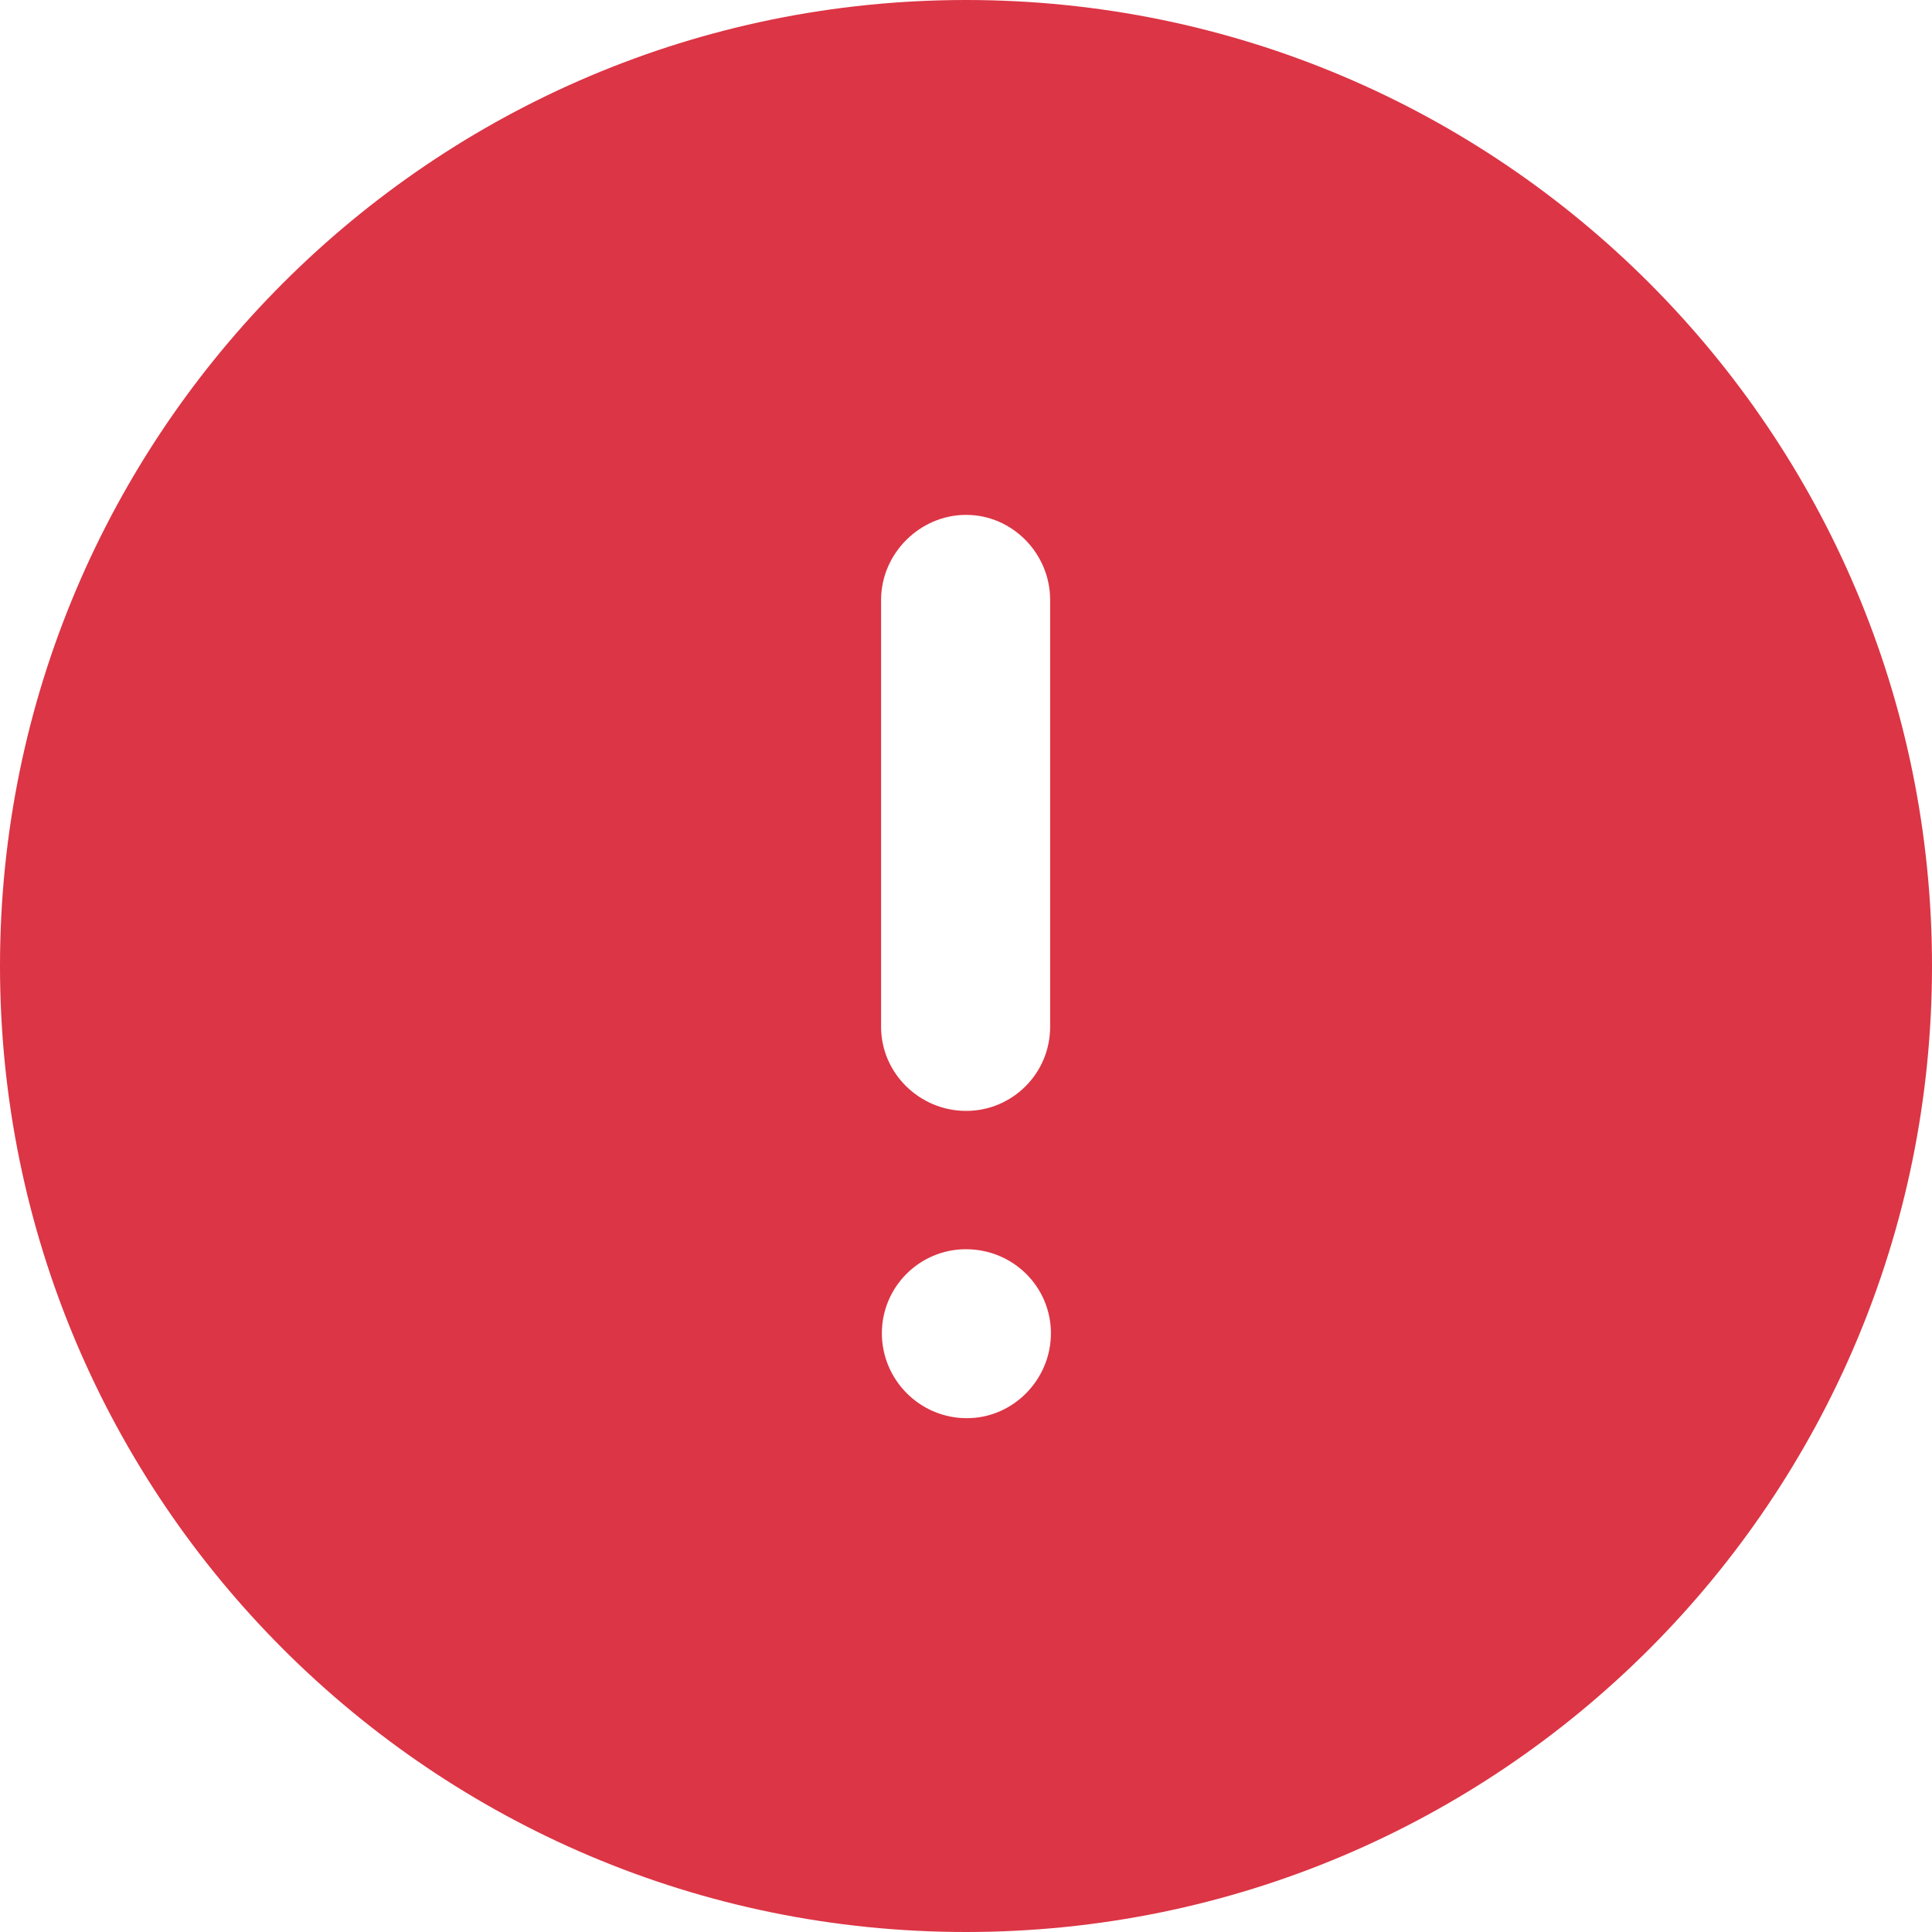 <svg width="20" height="20" viewBox="0 0 20 20" fill="none" xmlns="http://www.w3.org/2000/svg">
<path fill-rule="evenodd" clip-rule="evenodd" d="M0 10C0 4.481 4.48 0 10 0C15.53 0 20 4.481 20 10C20 15.521 15.53 20 10 20C4.48 20 0 15.521 0 10ZM9.121 6.21C9.121 5.731 9.521 5.33 10.001 5.33C10.481 5.33 10.871 5.731 10.871 6.21V10.63C10.871 11.111 10.481 11.5 10.001 11.5C9.521 11.5 9.121 11.111 9.121 10.63V6.21ZM10.009 14.681C9.519 14.681 9.129 14.281 9.129 13.802C9.129 13.322 9.519 12.932 9.999 12.932C10.489 12.932 10.879 13.322 10.879 13.802C10.879 14.281 10.489 14.681 10.009 14.681Z" fill="#DC3545"/>
</svg>
